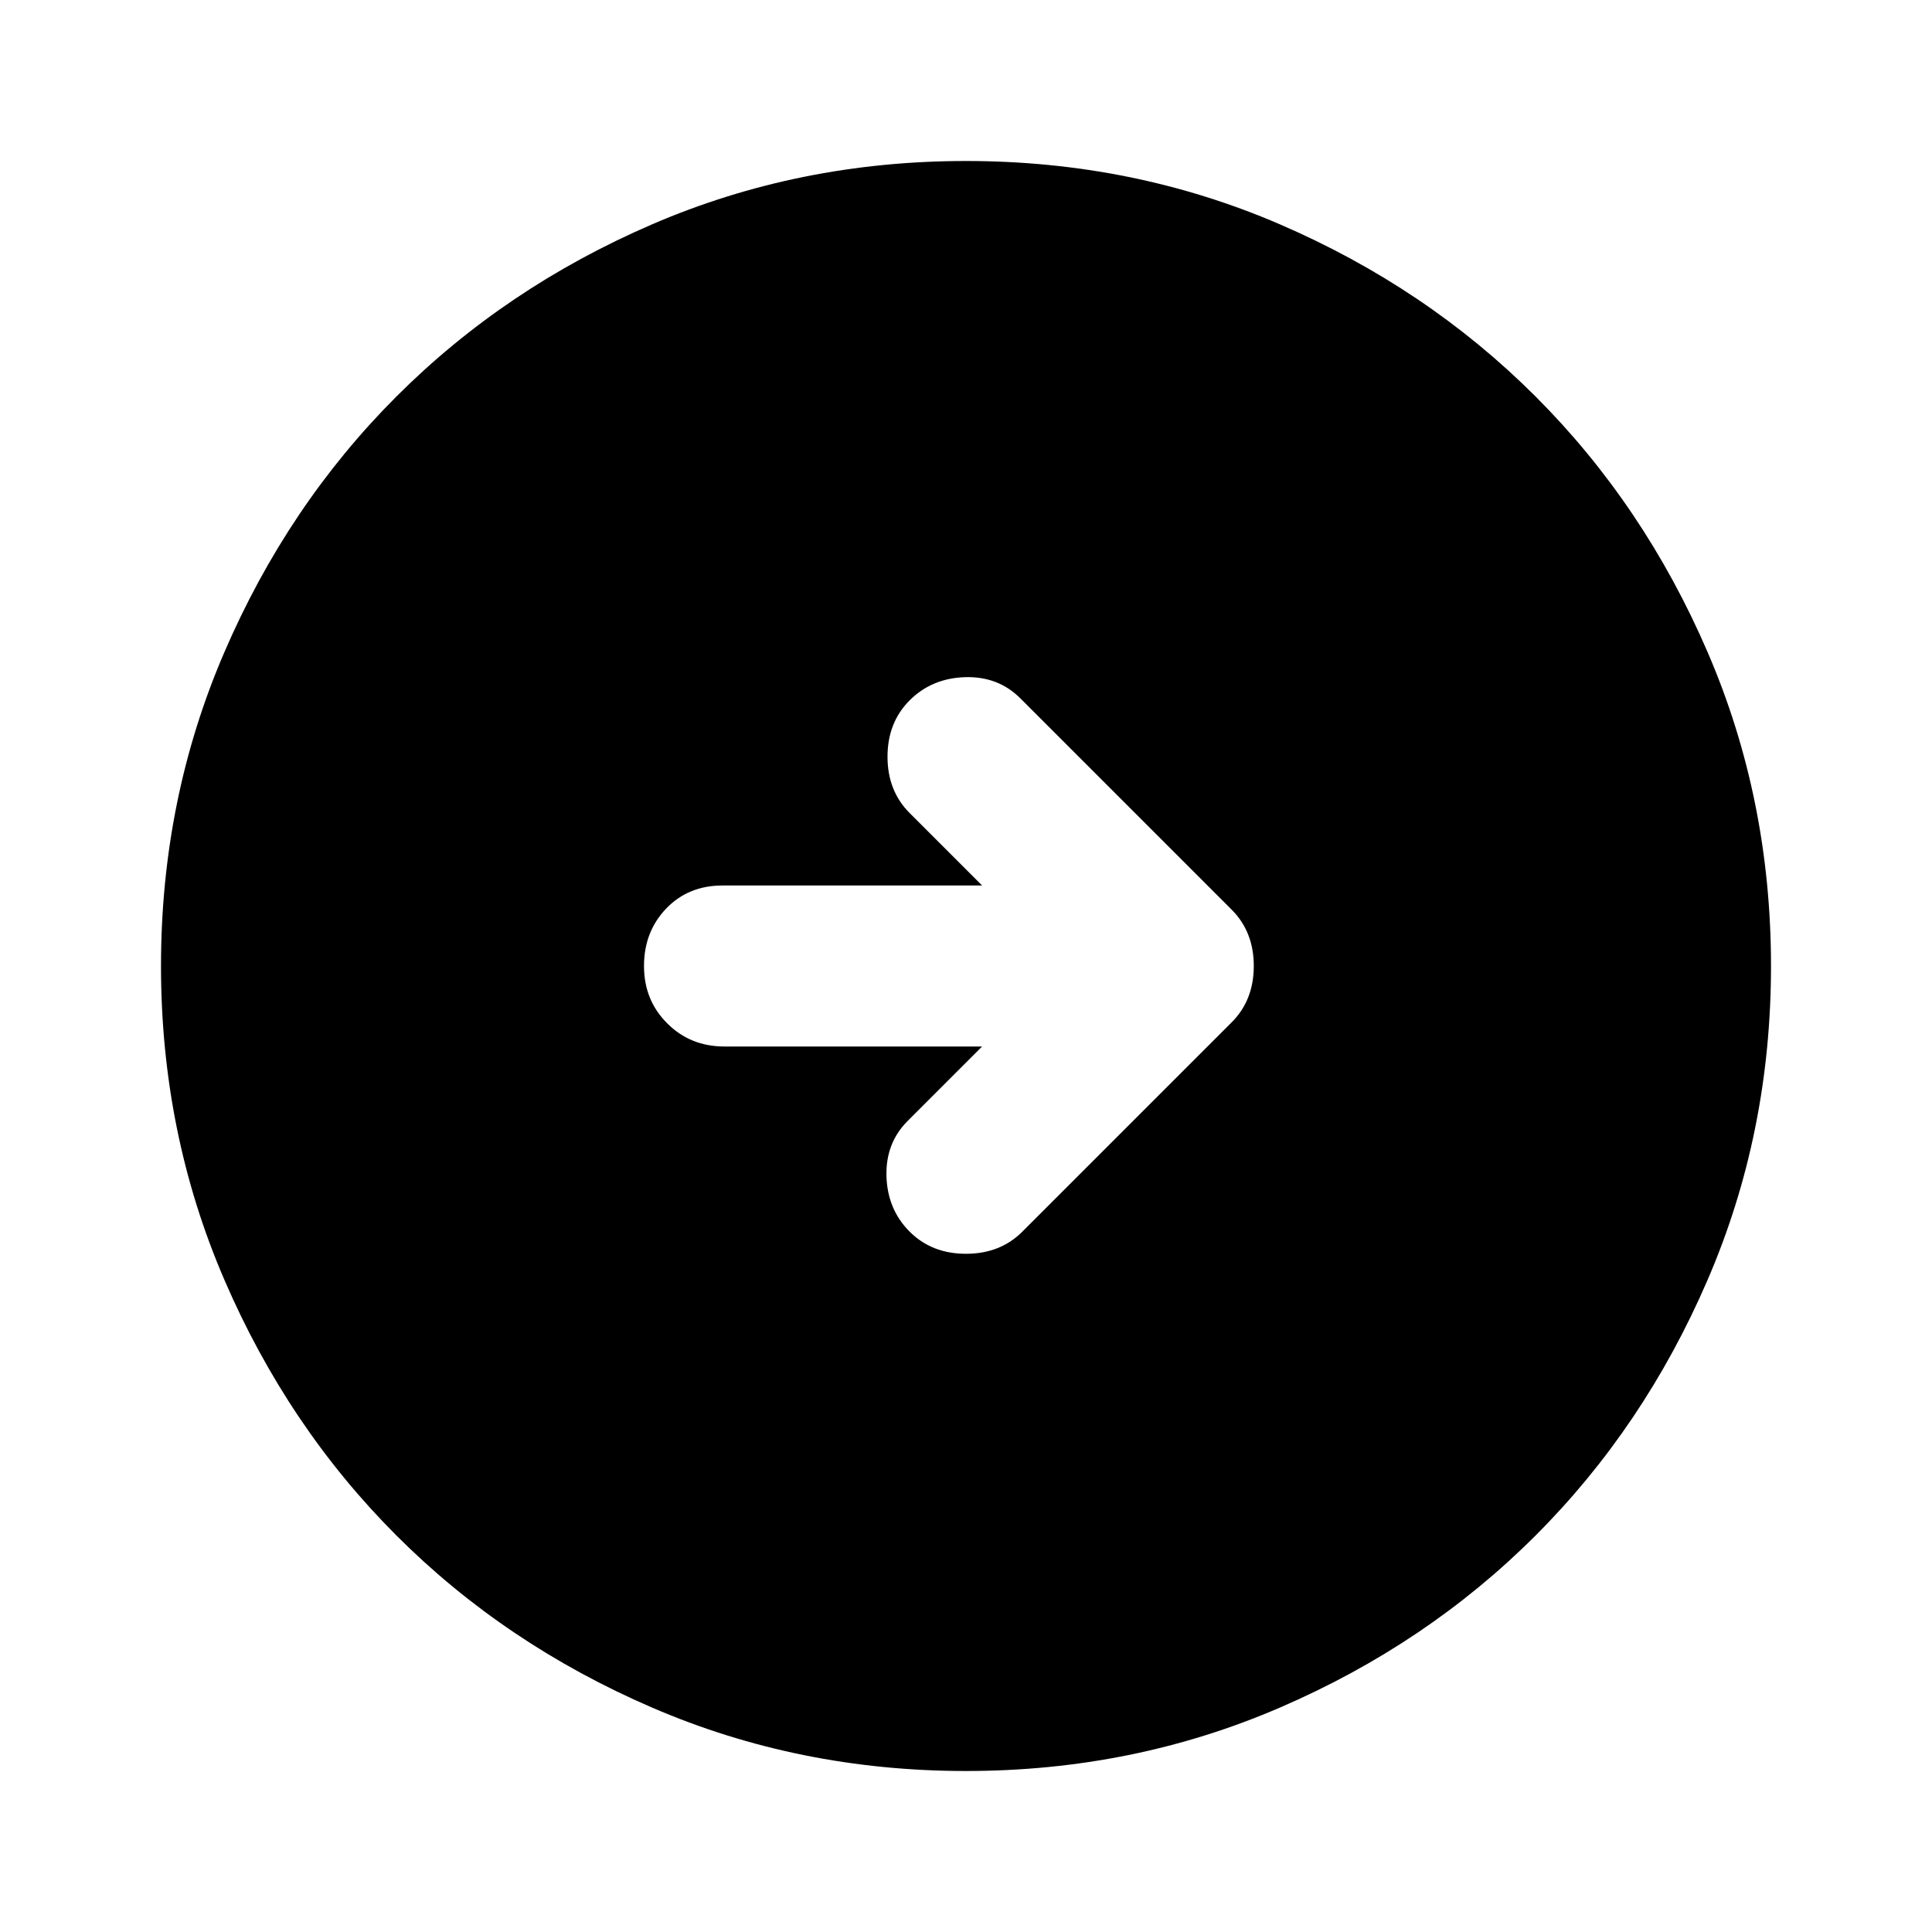 <svg xmlns="http://www.w3.org/2000/svg" height="24" width="24"><path d="M12.7 15.3 15.3 12.7Q15.575 12.425 15.575 12Q15.575 11.575 15.3 11.3L12.675 8.675Q12.4 8.4 11.988 8.412Q11.575 8.425 11.3 8.7Q11.025 8.975 11.025 9.4Q11.025 9.825 11.3 10.1L12.2 11H8.975Q8.55 11 8.275 11.287Q8 11.575 8 12Q8 12.425 8.288 12.712Q8.575 13 9 13H12.2L11.275 13.925Q11 14.2 11.012 14.613Q11.025 15.025 11.3 15.3Q11.575 15.575 12 15.575Q12.425 15.575 12.7 15.3ZM12 22Q9.925 22 8.1 21.212Q6.275 20.425 4.925 19.075Q3.575 17.725 2.788 15.9Q2 14.075 2 12Q2 9.925 2.788 8.1Q3.575 6.275 4.925 4.925Q6.275 3.575 8.1 2.787Q9.925 2 12 2Q14.075 2 15.9 2.787Q17.725 3.575 19.075 4.925Q20.425 6.275 21.212 8.1Q22 9.925 22 12Q22 14.075 21.212 15.9Q20.425 17.725 19.075 19.075Q17.725 20.425 15.9 21.212Q14.075 22 12 22Z"/></svg>
